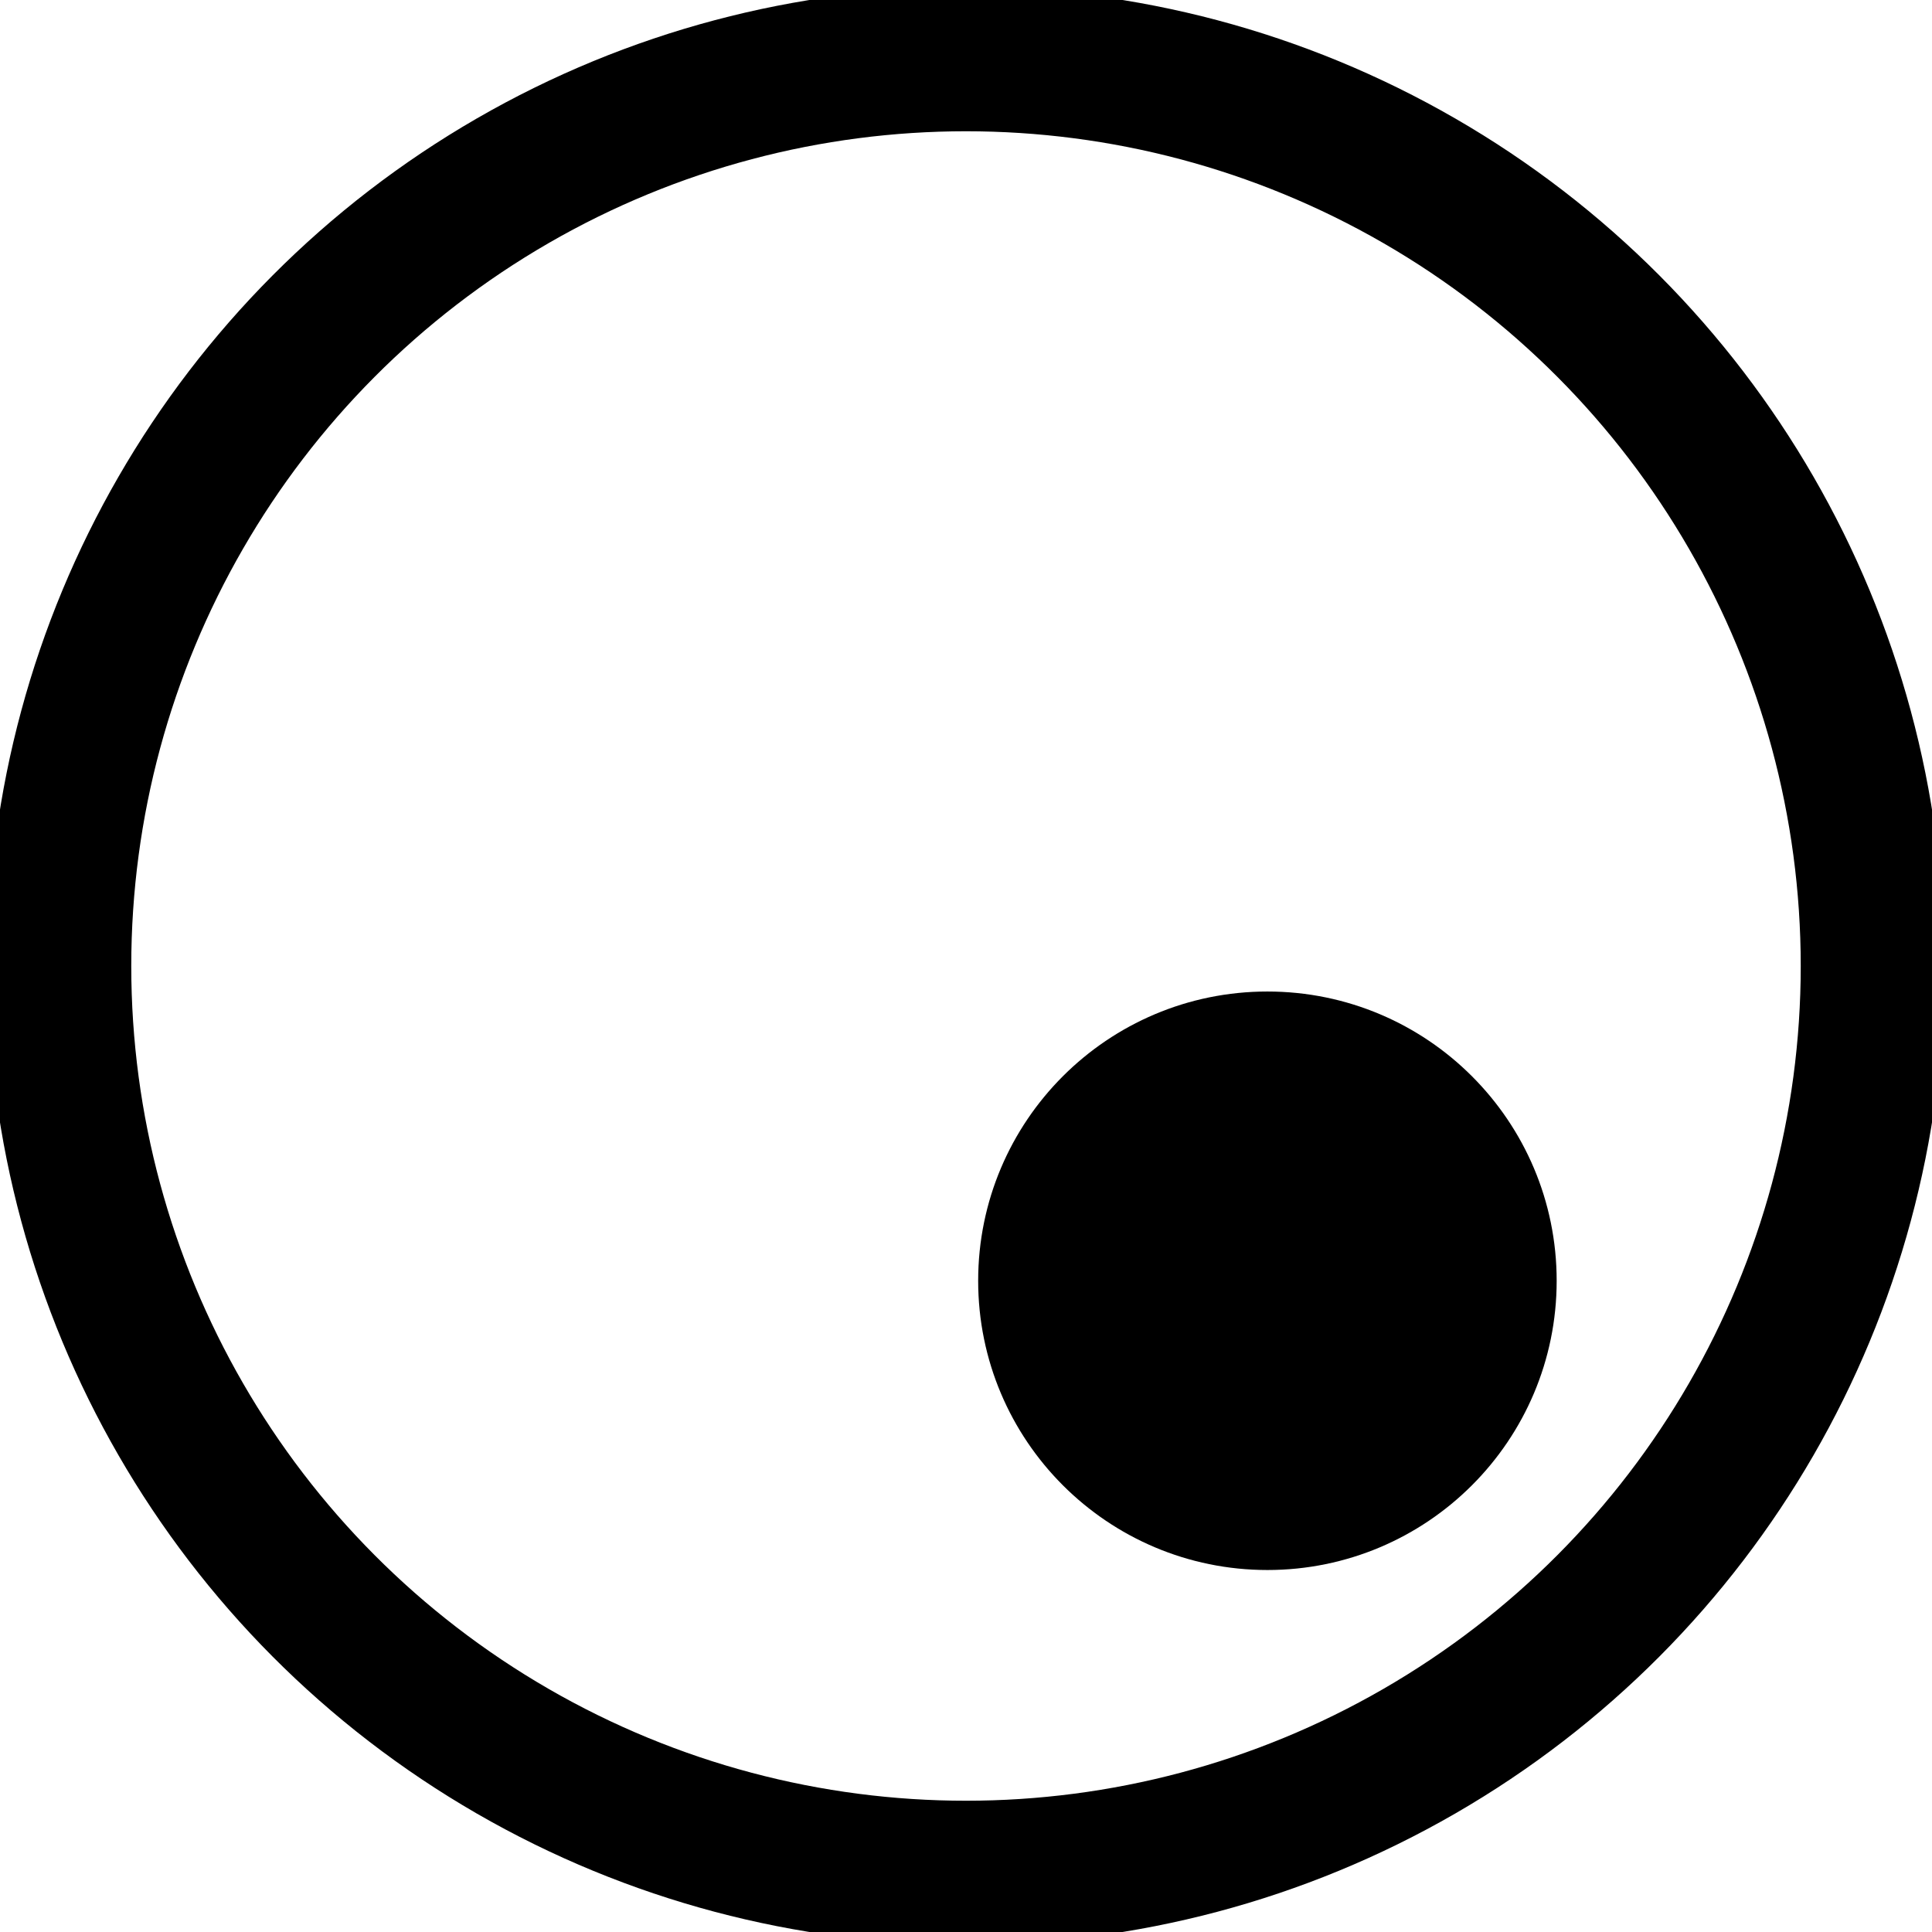 <?xml version="1.0" encoding="UTF-8" standalone="no"?>
<!-- Created with Inkscape (http://www.inkscape.org/) -->

<svg
   width="38.356mm"
   height="38.356mm"
   viewBox="0 0 38.356 38.356"
   version="1.1"
   id="svg5"
   inkscape:version="1.1.2 (0a00cf5339, 2022-02-04)"
   sodipodi:docname="button.svg"
   xmlns:inkscape="http://www.inkscape.org/namespaces/inkscape"
   xmlns:sodipodi="http://sodipodi.sourceforge.net/DTD/sodipodi-0.dtd"
   xmlns="http://www.w3.org/2000/svg"
   xmlns:svg="http://www.w3.org/2000/svg">
  <sodipodi:namedview
     id="namedview7"
     pagecolor="#ffffff"
     bordercolor="#666666"
     borderopacity="1.0"
     inkscape:pageshadow="2"
     inkscape:pageopacity="0.0"
     inkscape:pagecheckerboard="0"
     inkscape:document-units="mm"
     showgrid="false"
     inkscape:zoom="1.0897757"
     inkscape:cx="-386.31803"
     inkscape:cy="141.31348"
     inkscape:window-width="1916"
     inkscape:window-height="1171"
     inkscape:window-x="0"
     inkscape:window-y="0"
     inkscape:window-maximized="1"
     inkscape:current-layer="layer1" />
  <defs
     id="defs2" />
  <g
     inkscape:label="Layer 1"
     inkscape:groupmode="layer"
     id="layer1"
     transform="translate(-79.964,-81.403)">
    <circle
       style="fill:none;fill-opacity:0.527;stroke:#000000;stroke-width:2.856;stroke-miterlimit:4;stroke-dasharray:none;stroke-opacity:1"
       id="path848"
       cx="99.142"
       cy="100.581"
       r="18" />
    <circle
       style="fill:#000000;fill-opacity:1;stroke:#000000;stroke-width:1.485;stroke-miterlimit:4;stroke-dasharray:none;stroke-opacity:1"
       id="path1430"
       cx="105.126"
       cy="106.83"
       r="5" />
  </g>
</svg>
